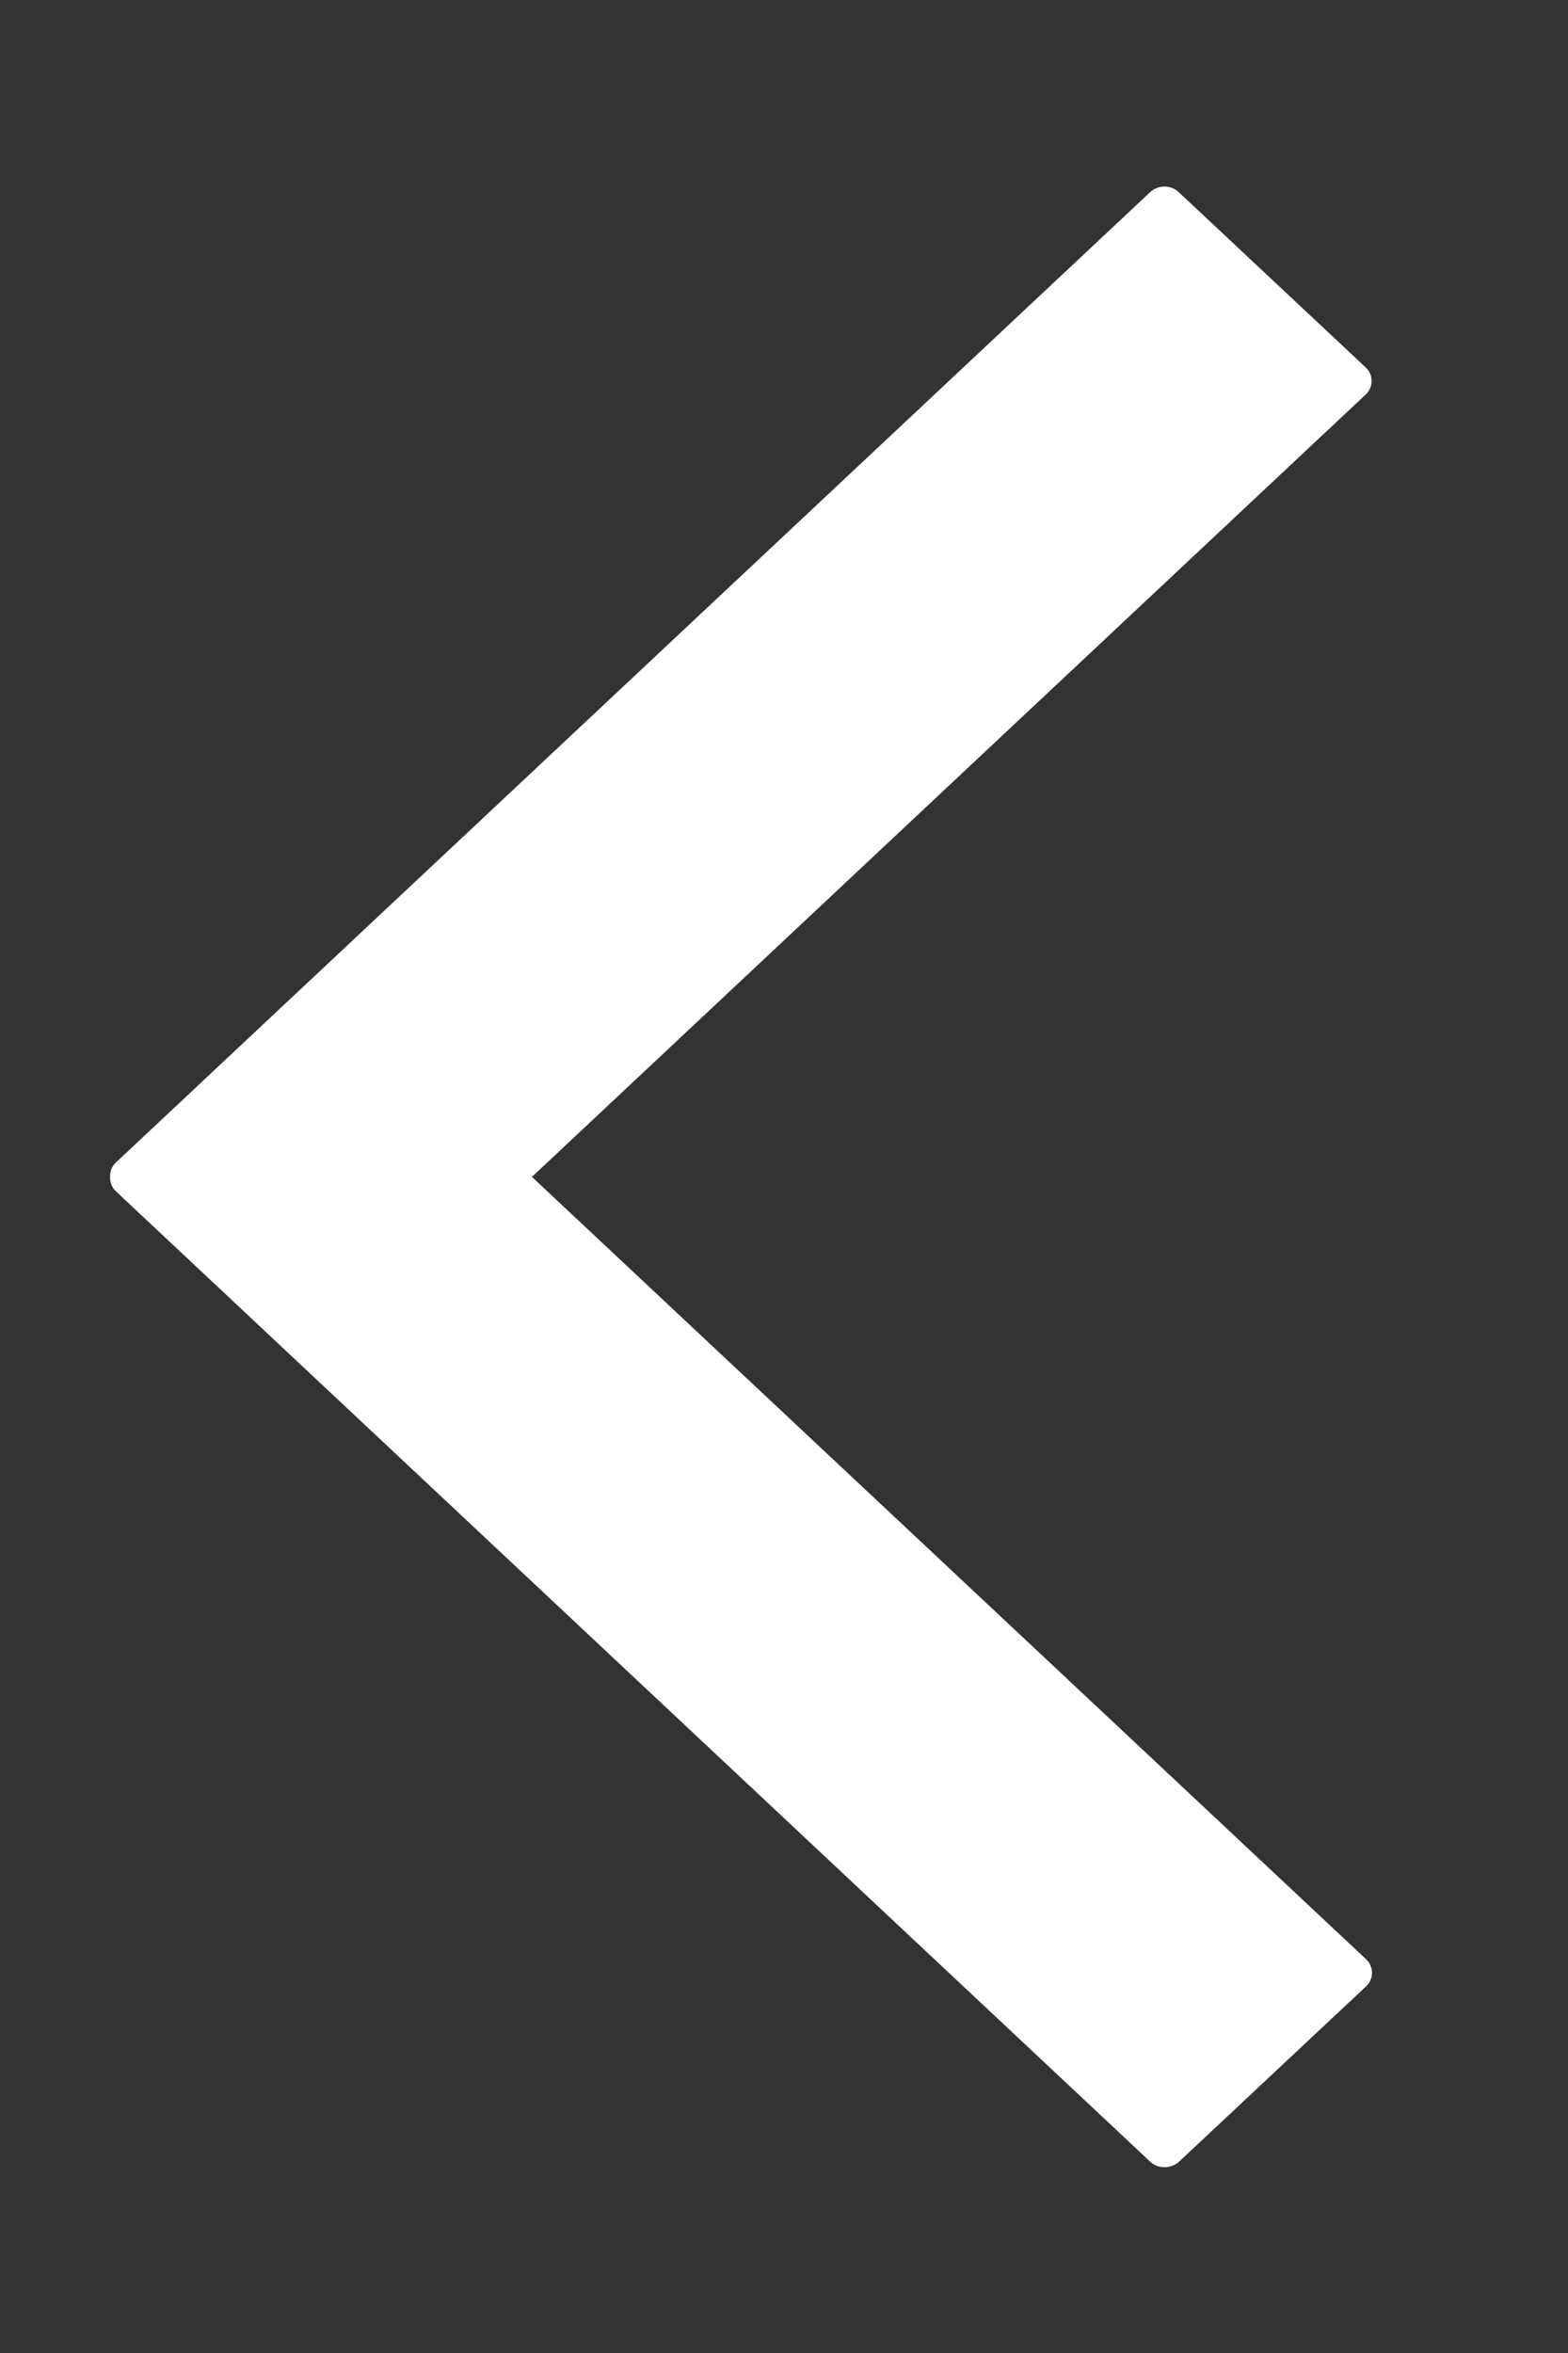 <?xml version="1.0" encoding="utf-8"?>
<!-- Generator: Adobe Illustrator 24.0.2, SVG Export Plug-In . SVG Version: 6.00 Build 0)  -->
<svg version="1.1" id="Layer_1" xmlns="http://www.w3.org/2000/svg" xmlns:xlink="http://www.w3.org/1999/xlink" x="0px" y="0px"
	 viewBox="0 0 400 600" style="enable-background:new 0 0 400 600;" xml:space="preserve">
<rect x="0" y="0" width="400" height="600" fill="#333333" stroke="none"/>
<style type="text/css">
	.st0{fill:#FFFFFF;}
</style>
<g>
	<path class="st0" d="M293.4,551.2L29.6,303.8c-1.1-1-1.6-2.4-1.5-3.7c-0.1-1.3,0.4-2.7,1.5-3.7L293.4,49c2-1.9,5.3-1.9,7.3,0
		l47.7,44.7c2,1.9,2,5,0,6.9L135.7,300.1l212.8,199.5c2,1.9,2,5,0,6.9l-47.7,44.7C298.7,553.1,295.4,553.1,293.4,551.2z"/>
</g>
</svg>
